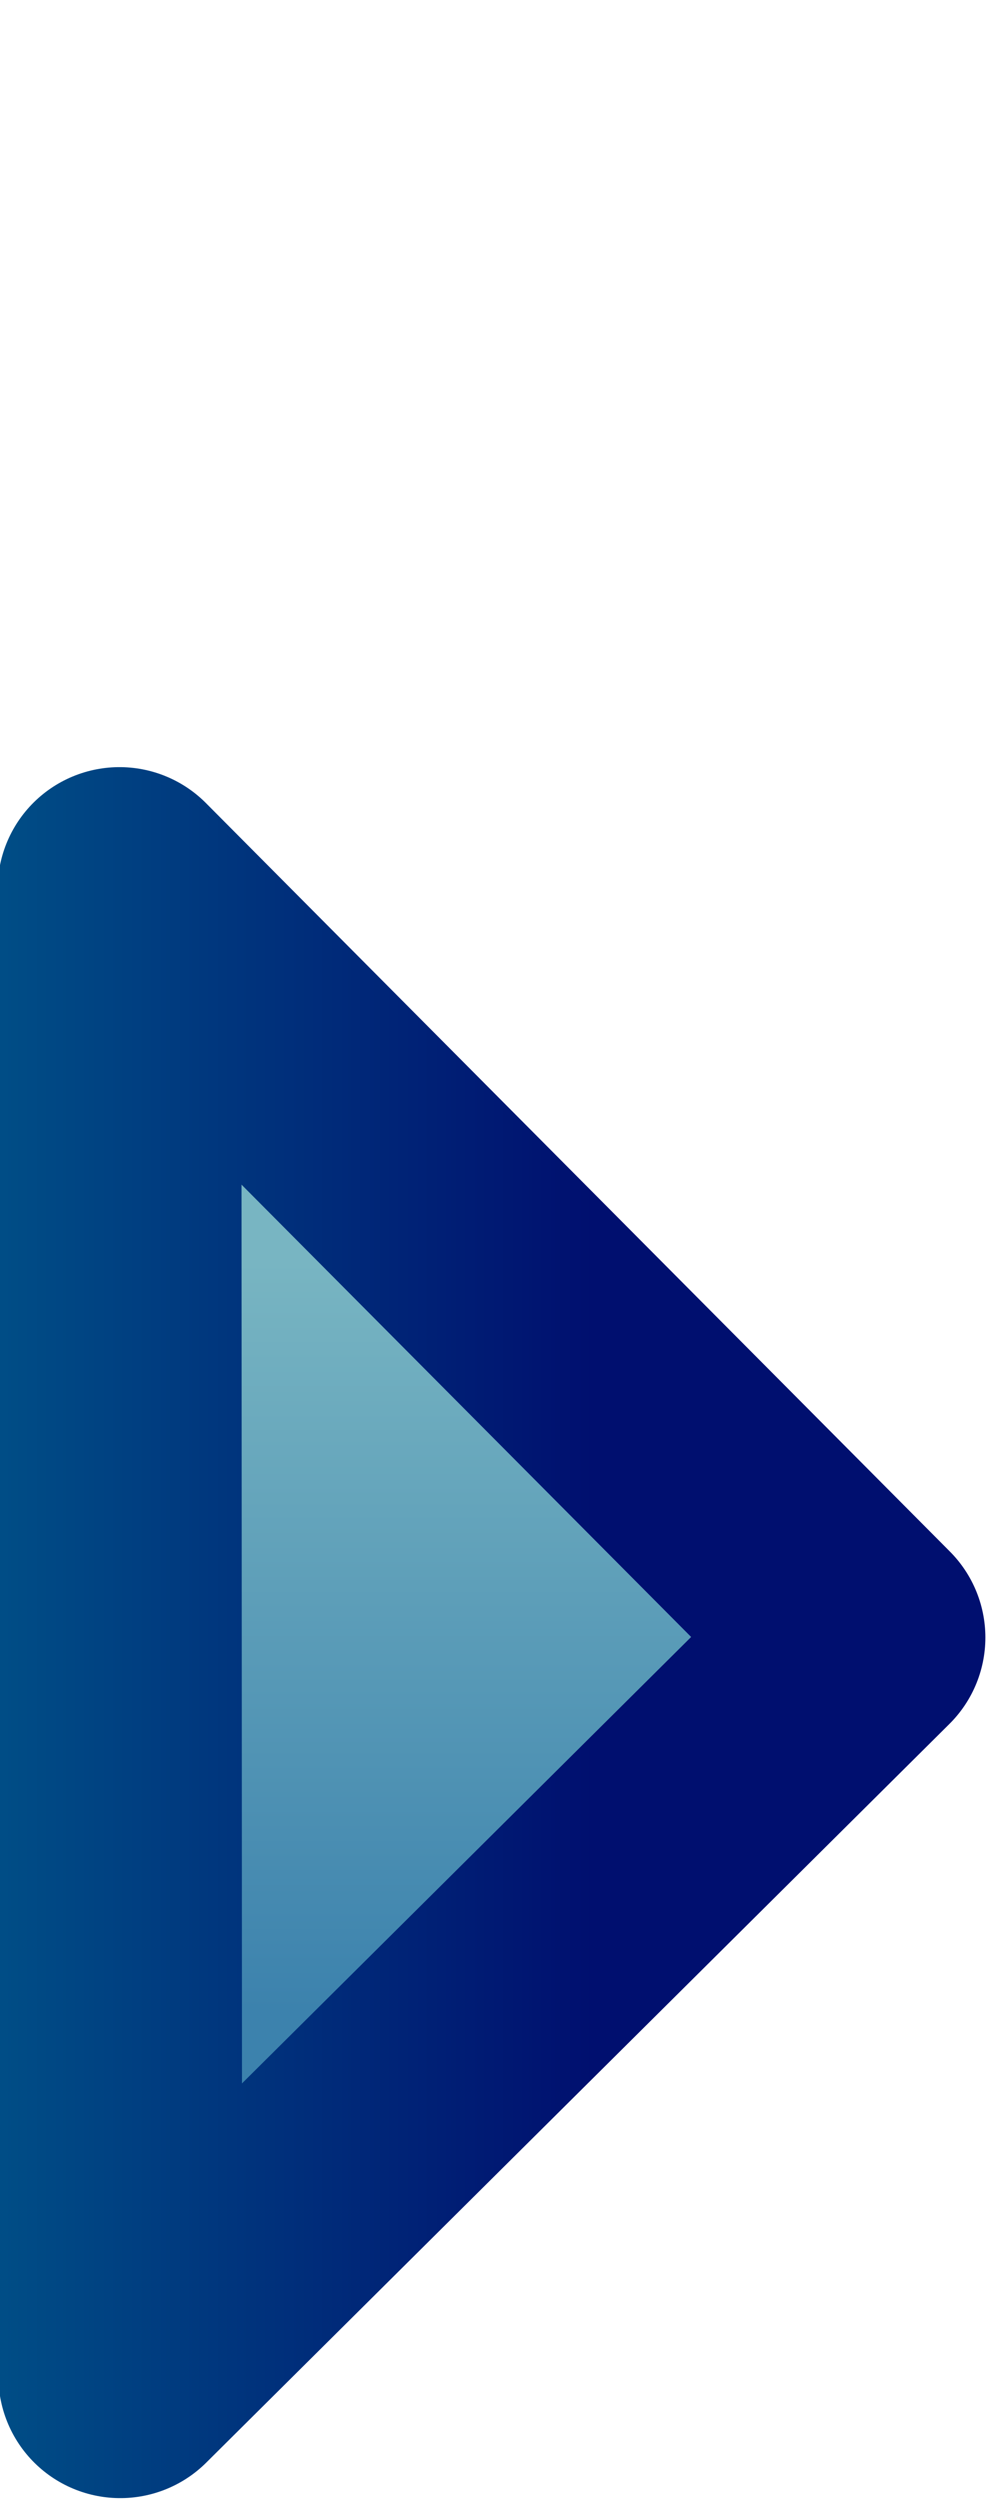 <svg xmlns="http://www.w3.org/2000/svg" xmlns:svg="http://www.w3.org/2000/svg" xmlns:xlink="http://www.w3.org/1999/xlink" id="svg2" width="4" height="10" version="1.1"><defs id="defs4"><linearGradient id="linearGradient3349"><stop id="stop3351" offset="0" stop-color="#78b5c2" stop-opacity="1"/><stop id="stop3353" offset="1" stop-color="#3c82ad" stop-opacity="1"/></linearGradient><linearGradient id="linearGradient3343"><stop id="stop3345" offset="0" stop-color="#005388" stop-opacity="1"/><stop id="stop3347" offset="1" stop-color="#000f6f" stop-opacity="1"/></linearGradient><linearGradient id="linearGradient23108" x1="11.063" x2="11.063" y1="9.891" y2="4.234" gradientTransform="translate(-8.07,1036.399)" gradientUnits="userSpaceOnUse" xlink:href="#linearGradient23102"/><linearGradient id="linearGradient23102"><stop id="stop23104" offset="0" stop-color="#c9473e" stop-opacity="1"/><stop id="stop23118" offset=".254" stop-color="#f35863" stop-opacity="1"/><stop id="stop23106" offset="1" stop-color="#f6928e" stop-opacity="1"/></linearGradient><linearGradient id="linearGradient23092" x1="10.938" x2="10.938" y1="3.266" y2="10.891" gradientTransform="translate(-8.07,1036.399)" gradientUnits="userSpaceOnUse" xlink:href="#linearGradient23086"/><linearGradient id="linearGradient23086"><stop id="stop23088" offset="0" stop-color="#c9473e" stop-opacity="1"/><stop id="stop23090" offset="1" stop-color="#c8192a" stop-opacity="1"/></linearGradient><linearGradient id="linearGradient23110" x1="11.04" x2="10.746" y1="13.403" y2="14.498" gradientUnits="userSpaceOnUse" xlink:href="#linearGradient23112"/><linearGradient id="linearGradient23112"><stop id="stop23114" offset="0" stop-color="#f68886" stop-opacity="1"/><stop id="stop23116" offset="1" stop-color="#f4787b" stop-opacity="1"/></linearGradient><linearGradient id="linearGradient23094" x1="10.98" x2="10.98" y1="12.075" y2="15.959" gradientUnits="userSpaceOnUse" xlink:href="#linearGradient23096"/><linearGradient id="linearGradient23096"><stop id="stop23098" offset="0" stop-color="#c9473e" stop-opacity="1"/><stop id="stop23100" offset="1" stop-color="#c8192a" stop-opacity="1"/></linearGradient><linearGradient id="linearGradient3098" x1="11.04" x2="10.746" y1="13.403" y2="14.498" gradientUnits="userSpaceOnUse" xlink:href="#linearGradient23112"/><linearGradient id="linearGradient3100" x1="10.98" x2="10.98" y1="12.075" y2="15.959" gradientUnits="userSpaceOnUse" xlink:href="#linearGradient23096"/><linearGradient id="linearGradient3047" x1="11.04" x2="10.746" y1="13.403" y2="14.498" gradientUnits="userSpaceOnUse" xlink:href="#linearGradient23112"/><linearGradient id="linearGradient3049" x1="10.98" x2="10.98" y1="12.075" y2="15.959" gradientUnits="userSpaceOnUse" xlink:href="#linearGradient23096"/><linearGradient id="linearGradient3051" x1="11.063" x2="11.063" y1="9.891" y2="4.234" gradientTransform="translate(-8.07,1036.399)" gradientUnits="userSpaceOnUse" xlink:href="#linearGradient23102"/><linearGradient id="linearGradient3053" x1="10.938" x2="10.938" y1="3.266" y2="10.891" gradientTransform="translate(-8.07,1036.399)" gradientUnits="userSpaceOnUse" xlink:href="#linearGradient23086"/><filter id="filter3959" width="1.18" height="1.36" x="-.09" y="-.18"><feGaussianBlur id="feGaussianBlur3961" stdDeviation=".223"/></filter><linearGradient id="linearGradient4090-4"><stop id="stop4092-8" offset="0" stop-color="#4424a3" stop-opacity="1"/><stop id="stop4094-8" offset="1" stop-color="#4424a3" stop-opacity="1"/></linearGradient><linearGradient id="linearGradient4057-9" x1="-11" x2="-11" y1="1046.362" y2="1042.362" gradientTransform="matrix(0.649,0.002,-0.002,0.649,13.369,370.498)" gradientUnits="userSpaceOnUse" xlink:href="#linearGradient4090-4"/><linearGradient id="linearGradient4096-7"><stop id="stop4098-4" offset="0" stop-color="#50b053" stop-opacity="1"/><stop id="stop4100-0" offset="1" stop-color="#9ad16d" stop-opacity="1"/></linearGradient><linearGradient id="linearGradient4055-1" x1="7" x2="7" y1="1045.362" y2="1042.475" gradientTransform="matrix(0.649,0,0,0.649,-1.674,370.471)" gradientUnits="userSpaceOnUse" xlink:href="#linearGradient4096-7"/><linearGradient id="linearGradient4057" x1="-11" x2="-11" y1="1046.362" y2="1042.362" gradientTransform="matrix(0.649,0.002,-0.002,0.649,13.369,370.498)" gradientUnits="userSpaceOnUse" xlink:href="#linearGradient4090"/><linearGradient id="linearGradient4055" x1="7" x2="7" y1="1045.362" y2="1042.475" gradientTransform="matrix(0.649,0,0,0.649,-1.674,370.471)" gradientUnits="userSpaceOnUse" xlink:href="#linearGradient4096"/><linearGradient id="linearGradient4030"><stop id="stop4032" offset="0" stop-color="#4424a3" stop-opacity="1"/><stop id="stop4034" offset="1" stop-color="#4424a3" stop-opacity="1"/></linearGradient><linearGradient id="linearGradient3984-1" x1="-11" x2="-11" y1="1046.362" y2="1042.362" gradientTransform="matrix(0.514,0.002,-0.002,0.514,12.3,514.553)" gradientUnits="userSpaceOnUse" xlink:href="#linearGradient4030"/><linearGradient id="linearGradient4013-5"><stop id="stop4015-1" offset="0" stop-color="#fff" stop-opacity="1"/><stop id="stop4017-7" offset="1" stop-color="#fff" stop-opacity="1"/></linearGradient><linearGradient id="linearGradient3982-5" x1="7" x2="7" y1="1045.362" y2="1042.475" gradientTransform="matrix(0.514,0,0,0.514,0.382,514.532)" gradientUnits="userSpaceOnUse" xlink:href="#linearGradient4013-5"/><linearGradient id="linearGradient4061" x1="-11" x2="-11" y1="1046.362" y2="1042.362" gradientTransform="matrix(0.532,0.002,-0.002,0.532,32.564,495.487)" gradientUnits="userSpaceOnUse" xlink:href="#linearGradient3846-8"/><linearGradient id="linearGradient4059" x1="7" x2="7" y1="1045.362" y2="1042.475" gradientTransform="matrix(0.532,0,0,0.532,20.221,495.465)" gradientUnits="userSpaceOnUse" xlink:href="#linearGradient4013"/><linearGradient id="linearGradient3984" x1="-11" x2="-11" y1="1046.362" y2="1042.362" gradientTransform="matrix(0.532,0.002,-0.002,0.532,12.564,495.487)" gradientUnits="userSpaceOnUse" xlink:href="#linearGradient3846-8"/><linearGradient id="linearGradient3982" x1="7" x2="7" y1="1045.362" y2="1042.475" gradientTransform="matrix(0.532,0,0,0.532,0.221,495.465)" gradientUnits="userSpaceOnUse" xlink:href="#linearGradient4013"/><linearGradient id="linearGradient3846-8"><stop id="stop3848-2" offset="0" stop-color="#008233" stop-opacity="1"/><stop id="stop3850-4" offset="1" stop-color="#008c31" stop-opacity="1"/></linearGradient><linearGradient id="linearGradient3852-8" x1="-11" x2="-11" y1="1046.362" y2="1042.362" gradientTransform="matrix(1,0.003,-0.003,1,23.191,0.042)" gradientUnits="userSpaceOnUse" xlink:href="#linearGradient3846-8"/><linearGradient id="linearGradient3848-0"><stop id="stop3851-9" offset="0" stop-color="#50b053" stop-opacity="1"/><stop id="stop3853-4" offset="1" stop-color="#9ad16d" stop-opacity="1"/></linearGradient><linearGradient id="linearGradient3855-4" x1="7" x2="7" y1="1045.362" y2="1042.475" gradientUnits="userSpaceOnUse" xlink:href="#linearGradient3848-0"/><linearGradient id="linearGradient3848"><stop id="stop3851" offset="0" stop-color="#50b053" stop-opacity="1"/><stop id="stop3853" offset="1" stop-color="#9ad16d" stop-opacity="1"/></linearGradient><linearGradient id="linearGradient3846"><stop id="stop3848" offset="0" stop-color="#008233" stop-opacity="1"/><stop id="stop3850" offset="1" stop-color="#008c31" stop-opacity="1"/></linearGradient><linearGradient id="linearGradient3828"><stop id="stop3830" offset="0" stop-color="#b4bbd1" stop-opacity="1"/><stop id="stop3832" offset="1" stop-color="#6d83ac" stop-opacity="1"/></linearGradient><linearGradient id="linearGradient3837"><stop id="stop3839" offset="0" stop-color="#6f8db9" stop-opacity="1"/><stop id="stop3841" offset="1" stop-color="#1b639e" stop-opacity="1"/></linearGradient><linearGradient id="linearGradient3829"><stop id="stop3831" offset="0" stop-color="#8297bc" stop-opacity="1"/><stop id="stop3833" offset="1" stop-color="#6c81ad" stop-opacity="1"/></linearGradient><linearGradient id="linearGradient3047-88"><stop id="stop3049" offset="0" stop-color="#146d39" stop-opacity="1"/><stop id="stop3051" offset="1" stop-color="#359b58" stop-opacity="1"/></linearGradient><linearGradient id="linearGradient23102-4"><stop id="stop23104-0" offset="0" stop-color="#c9473e" stop-opacity="1"/><stop id="stop23118-9" offset=".254" stop-color="#f35863" stop-opacity="1"/><stop id="stop23106-4" offset="1" stop-color="#f6928e" stop-opacity="1"/></linearGradient><linearGradient id="linearGradient9563" x1="12.339" x2="12.339" y1="1043.051" y2="1048.051" gradientTransform="translate(19.912,-20)" gradientUnits="userSpaceOnUse" xlink:href="#linearGradient5103-3-7"/><linearGradient id="linearGradient5103-3-7"><stop id="stop5105-5-4" offset="0" stop-color="#96b956" stop-opacity="1"/><stop id="stop7550-07-0" offset=".267" stop-color="#c6d560" stop-opacity="1"/><stop id="stop7548-6-9" offset=".517" stop-color="#cfdc63" stop-opacity="1"/><stop id="stop5107-7-48" offset="1" stop-color="#abca52" stop-opacity="1"/></linearGradient><linearGradient id="linearGradient9565" x1="11.339" x2="11.339" y1="1064.051" y2="1067.051" gradientTransform="translate(19.912,-40)" gradientUnits="userSpaceOnUse" xlink:href="#linearGradient8562"/><linearGradient id="linearGradient8562"><stop id="stop8564" offset="0" stop-color="#6994ad" stop-opacity="1"/><stop id="stop8566" offset="1" stop-color="#005596" stop-opacity="1"/></linearGradient><linearGradient id="linearGradient6482" x1="11.339" x2="11.339" y1="1064.051" y2="1067.051" gradientTransform="translate(19.912,-40)" gradientUnits="userSpaceOnUse" xlink:href="#linearGradient3047-88"/><linearGradient id="linearGradient3835" x1="52.178" x2="56.178" y1="-1019.767" y2="-1019.767" gradientUnits="userSpaceOnUse" xlink:href="#linearGradient3829"/><linearGradient id="linearGradient3843" x1="53.178" x2="53.178" y1="-1022.267" y2="-1017.267" gradientUnits="userSpaceOnUse" xlink:href="#linearGradient3837"/><linearGradient id="linearGradient3851" x1="53.178" x2="53.178" y1="-1022.267" y2="-1017.267" gradientUnits="userSpaceOnUse" xlink:href="#linearGradient3837"/><linearGradient id="linearGradient3853" x1="52.178" x2="56.178" y1="-1019.767" y2="-1019.767" gradientUnits="userSpaceOnUse" xlink:href="#linearGradient3829"/><linearGradient id="linearGradient3861" x1="11.339" x2="11.339" y1="1064.051" y2="1067.051" gradientTransform="matrix(1,0,0,-1,-6.266,2108.629)" gradientUnits="userSpaceOnUse" xlink:href="#linearGradient3047-88"/><linearGradient id="linearGradient3864" x1="12.339" x2="12.339" y1="1043.051" y2="1048.051" gradientTransform="matrix(1,0,0,-1,-6.266,2088.629)" gradientUnits="userSpaceOnUse" xlink:href="#linearGradient5103-3-7"/><linearGradient id="linearGradient5103-3-7-7"><stop id="stop5105-5-4-4" offset="0" stop-color="#96b956" stop-opacity="1"/><stop id="stop7550-07-0-0" offset=".267" stop-color="#c6d560" stop-opacity="1"/><stop id="stop7548-6-9-9" offset=".517" stop-color="#cfdc63" stop-opacity="1"/><stop id="stop5107-7-48-4" offset="1" stop-color="#abca52" stop-opacity="1"/></linearGradient><linearGradient id="linearGradient3861-8" x1="11.339" x2="11.339" y1="1064.051" y2="1067.051" gradientTransform="matrix(1,0,0,-1,-6.266,2108.629)" gradientUnits="userSpaceOnUse" xlink:href="#linearGradient3047-8"/><linearGradient id="linearGradient3047-8"><stop id="stop3049-2" offset="0" stop-color="#146d39" stop-opacity="1"/><stop id="stop3051-4" offset="1" stop-color="#359b58" stop-opacity="1"/></linearGradient><linearGradient id="linearGradient3853-2" x1="52.178" x2="56.178" y1="-1019.767" y2="-1019.767" gradientUnits="userSpaceOnUse" xlink:href="#linearGradient3829-7"/><linearGradient id="linearGradient3829-7"><stop id="stop3831-6" offset="0" stop-color="#8297bc" stop-opacity="1"/><stop id="stop3833-1" offset="1" stop-color="#6c81ad" stop-opacity="1"/></linearGradient><mask id="mask3991" maskUnits="userSpaceOnUse"><g id="g3993" fill="#fff" transform="matrix(1,0,0,-1,-46.178,2068.629)"><rect id="rect3995" width="10" height="5" x="48.178" y="-1022.267" fill="#fff" fill-opacity="1" stroke="none" transform="scale(1,-1)"/><rect id="rect3997" width="8" height="3" x="49.178" y="-1021.267" fill="#fff" fill-opacity="1" stroke="none" transform="scale(1,-1)"/><rect id="rect3999" width="1" height="1" x="50.178" y="-1020.267" fill="#fff" fill-opacity="1" stroke="none" transform="scale(1,-1)"/><rect id="rect4001" width="4" height="1" x="52.178" y="-1020.267" fill="#fff" fill-opacity="1" stroke="none" transform="scale(1,-1)"/></g></mask><linearGradient id="linearGradient3834" x1="7" x2="15" y1="1049.862" y2="1049.862" gradientTransform="translate(20,-4)" gradientUnits="userSpaceOnUse" xlink:href="#linearGradient3828"/><linearGradient id="linearGradient3834-1" x1="7" x2="15" y1="1049.862" y2="1049.862" gradientTransform="translate(0,-4)" gradientUnits="userSpaceOnUse" xlink:href="#linearGradient3828-7"/><linearGradient id="linearGradient3828-7"><stop id="stop3830-4" offset="0" stop-color="#b4bbd1" stop-opacity="1"/><stop id="stop3832-0" offset="1" stop-color="#6d83ac" stop-opacity="1"/></linearGradient><linearGradient id="linearGradient3069" x1="7" x2="15" y1="1049.862" y2="1049.862" gradientTransform="translate(20,-6)" gradientUnits="userSpaceOnUse" xlink:href="#linearGradient3828-7"/><linearGradient id="linearGradient3069-4" x1="7" x2="15" y1="1049.862" y2="1049.862" gradientTransform="translate(0,-6)" gradientUnits="userSpaceOnUse" xlink:href="#linearGradient3828-7-8"/><linearGradient id="linearGradient3828-7-8"><stop id="stop3830-4-8" offset="0" stop-color="#b4bbd1" stop-opacity="1"/><stop id="stop3832-0-2" offset="1" stop-color="#6d83ac" stop-opacity="1"/></linearGradient><linearGradient id="linearGradient3103" x1="7" x2="15" y1="1049.862" y2="1049.862" gradientTransform="translate(20,-8)" gradientUnits="userSpaceOnUse" xlink:href="#linearGradient3828-7-8"/><linearGradient id="linearGradient3069-5" x1="7" x2="15" y1="1049.862" y2="1049.862" gradientTransform="translate(0,-6)" gradientUnits="userSpaceOnUse" xlink:href="#linearGradient3828-7-5"/><linearGradient id="linearGradient3828-7-5"><stop id="stop3830-4-1" offset="0" stop-color="#b4bbd1" stop-opacity="1"/><stop id="stop3832-0-7" offset="1" stop-color="#6d83ac" stop-opacity="1"/></linearGradient><linearGradient id="linearGradient3103-1" x1="7" x2="15" y1="1049.862" y2="1049.862" gradientTransform="translate(20,-2)" gradientUnits="userSpaceOnUse" xlink:href="#linearGradient3828-7-5"/><linearGradient id="linearGradient3103-1-5" x1="7" x2="15" y1="1049.862" y2="1049.862" gradientTransform="translate(0,-2)" gradientUnits="userSpaceOnUse" xlink:href="#linearGradient3828-7-5-2"/><linearGradient id="linearGradient3828-7-5-2"><stop id="stop3830-4-1-7" offset="0" stop-color="#b4bbd1" stop-opacity="1"/><stop id="stop3832-0-7-6" offset="1" stop-color="#6d83ac" stop-opacity="1"/></linearGradient><linearGradient id="linearGradient3154" x1="7" x2="15" y1="1049.862" y2="1049.862" gradientTransform="translate(20,0)" gradientUnits="userSpaceOnUse" xlink:href="#linearGradient3828-7-5-2"/><linearGradient id="linearGradient3852" x1="-11" x2="-11" y1="1046.362" y2="1042.362" gradientTransform="matrix(1,0.003,-0.003,1,23.191,0.042)" gradientUnits="userSpaceOnUse" xlink:href="#linearGradient3846"/><linearGradient id="linearGradient3852-3" x1="-11" x2="-11" y1="1046.362" y2="1042.362" gradientTransform="matrix(1,0.003,-0.003,1,23.191,0.042)" gradientUnits="userSpaceOnUse" xlink:href="#linearGradient3846-1"/><linearGradient id="linearGradient3846-1"><stop id="stop3848-6" offset="0" stop-color="#4a2aa7" stop-opacity="1"/><stop id="stop3850-8" offset="1" stop-color="#6c4fc2" stop-opacity="1"/></linearGradient><linearGradient id="linearGradient3855" x1="7" x2="7" y1="1045.362" y2="1042.475" gradientUnits="userSpaceOnUse" xlink:href="#linearGradient3848"/><linearGradient id="linearGradient13755"><stop id="stop13757" offset="0" stop-color="#f1fdfc" stop-opacity="1"/><stop id="stop13765" offset=".455" stop-color="#dbeff9" stop-opacity="1"/><stop id="stop13763" offset=".545" stop-color="#cee4f0" stop-opacity="1"/><stop id="stop13759" offset="1" stop-color="#def1fa" stop-opacity="1"/></linearGradient><linearGradient id="linearGradient4013"><stop id="stop4015" offset="0" stop-color="#008333" stop-opacity="1"/><stop id="stop4017" offset="1" stop-color="#008c31" stop-opacity="1"/></linearGradient><linearGradient id="linearGradient4090"><stop id="stop4092" offset="0" stop-color="#6c4fc2" stop-opacity="1"/><stop id="stop4094" offset="1" stop-color="#4424a3" stop-opacity="1"/></linearGradient><linearGradient id="linearGradient4096"><stop id="stop4098" offset="0" stop-color="#fff" stop-opacity="1"/><stop id="stop4100" offset="1" stop-color="#fff" stop-opacity="1"/></linearGradient><linearGradient id="linearGradient4055-17" x1="7" x2="7" y1="1045.362" y2="1042.475" gradientTransform="matrix(0.649,0,0,0.649,-1.674,370.471)" gradientUnits="userSpaceOnUse" xlink:href="#linearGradient4096-1"/><linearGradient id="linearGradient4096-1"><stop id="stop4098-1" offset="0" stop-color="#fff" stop-opacity="1"/><stop id="stop4100-5" offset="1" stop-color="#fff" stop-opacity="1"/></linearGradient><linearGradient id="linearGradient4057-2" x1="-11" x2="-11" y1="1046.362" y2="1042.362" gradientTransform="matrix(0.649,0.002,-0.002,0.649,13.369,370.498)" gradientUnits="userSpaceOnUse" xlink:href="#linearGradient4090-7"/><linearGradient id="linearGradient4090-7"><stop id="stop4092-6" offset="0" stop-color="#6c4fc2" stop-opacity="1"/><stop id="stop4094-1" offset="1" stop-color="#4424a3" stop-opacity="1"/></linearGradient><linearGradient id="linearGradient3312" x1="5.701" x2="10.326" y1="1045.062" y2="1045.062" gradientTransform="matrix(0,0.649,-0.649,0,678.963,1041.38)" gradientUnits="userSpaceOnUse" xlink:href="#linearGradient3349"/><linearGradient id="linearGradient3314" x1="-11" x2="-11" y1="1046.362" y2="1042.362" gradientTransform="matrix(-0.002,0.649,-0.649,-0.002,678.936,1056.423)" gradientUnits="userSpaceOnUse" xlink:href="#linearGradient3343"/></defs><g id="layer1" transform="translate(0,-1042.362)"><g id="layer1-5" transform="translate(-0.086,2.328)"><path id="path3836-1" fill="url(#linearGradient3312)" fill-opacity="1" stroke="url(#linearGradient3314)" stroke-dasharray="none" stroke-linejoin="round" stroke-miterlimit="4" stroke-opacity="1" stroke-width=".975" d="m 0.567,1049.539 2.973,-2.955 -2.976,-2.994 z" display="inline"/></g></g></svg>